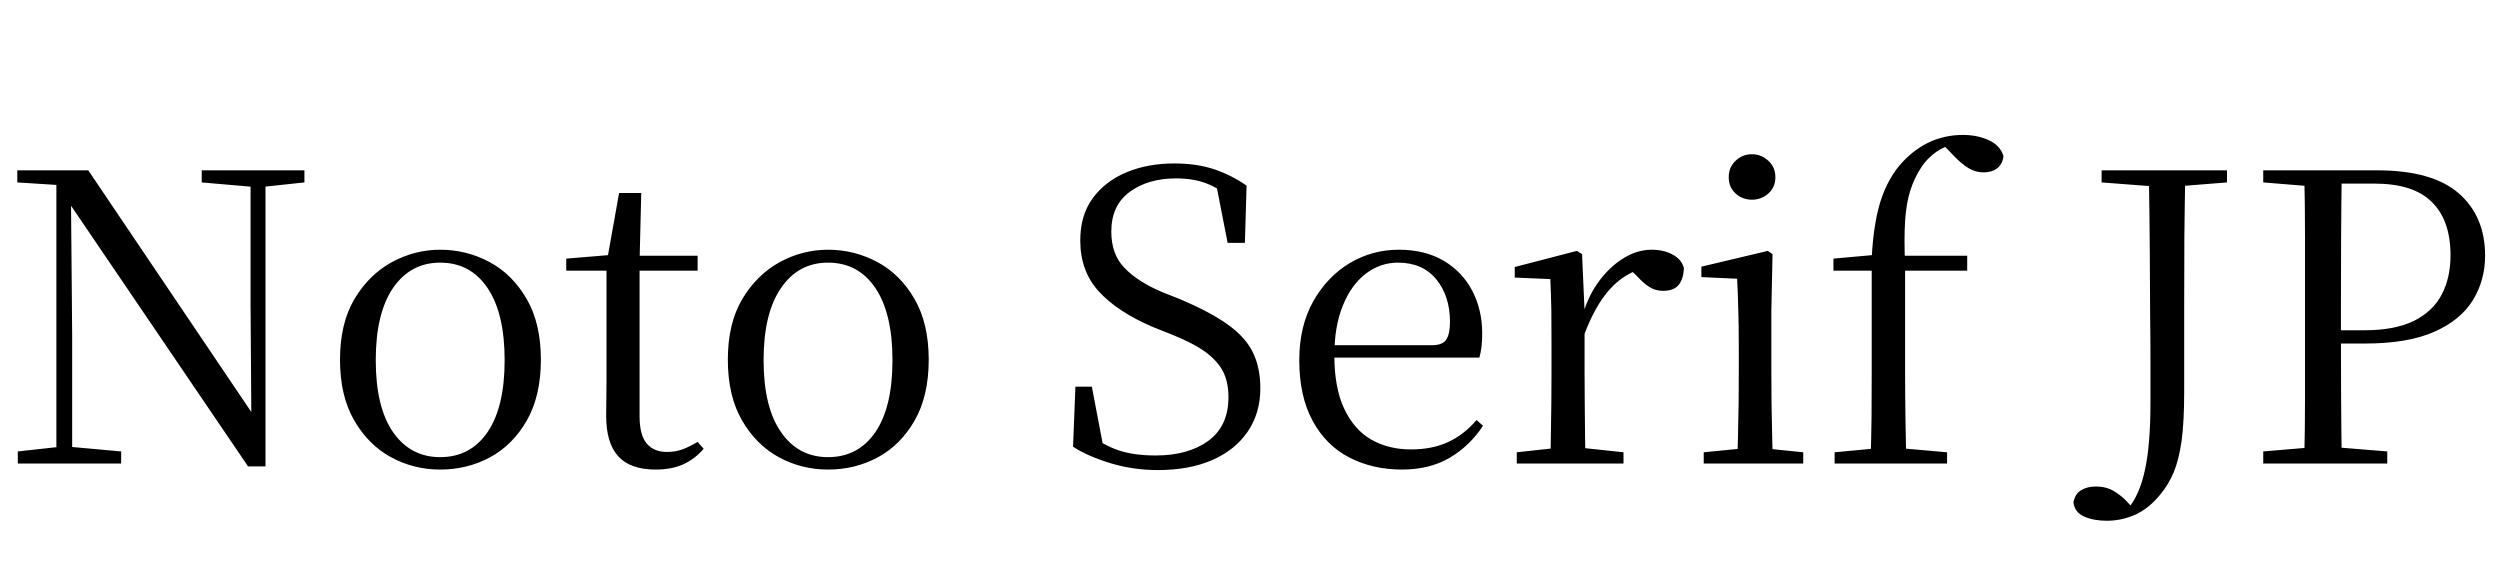 <svg xmlns="http://www.w3.org/2000/svg" xmlns:xlink="http://www.w3.org/1999/xlink" width="148.968" height="34.488"><path fill="black" d="M7.22 27.62L1.06 27.62L1.06 26.90L3.60 26.62L4.13 26.62L7.22 26.90L7.22 27.62ZM4.30 27.62L3.36 27.62L3.36 10.70L4.22 10.70L4.30 19.97L4.30 27.62ZM15.14 11.14L12.02 10.87L12.02 10.15L18.14 10.15L18.14 10.87L15.62 11.14L15.14 11.14ZM15.82 27.79L14.78 27.79L4.01 11.93L3.96 11.90L3.38 11.02L1.03 10.87L1.03 10.15L5.26 10.15L15.38 25.15L14.98 25.30L14.93 18.14L14.93 10.15L15.82 10.15L15.82 27.79ZM26.23 27.98L26.23 27.98Q24.65 27.98 23.29 27.24Q21.94 26.50 21.10 25.04Q20.26 23.59 20.26 21.43L20.26 21.43Q20.26 19.27 21.12 17.82Q21.98 16.37 23.35 15.62Q24.72 14.88 26.23 14.88L26.23 14.88Q27.79 14.88 29.16 15.61Q30.53 16.34 31.38 17.81Q32.23 19.27 32.23 21.43L32.23 21.43Q32.23 23.59 31.39 25.06Q30.55 26.52 29.20 27.25Q27.84 27.98 26.23 27.98ZM26.23 27.24L26.23 27.24Q28.03 27.24 29.05 25.75Q30.07 24.26 30.07 21.46L30.07 21.46Q30.07 18.67 29.05 17.16Q28.03 15.65 26.23 15.65L26.23 15.65Q24.46 15.65 23.42 17.16Q22.39 18.67 22.39 21.46L22.39 21.46Q22.39 24.26 23.42 25.75Q24.46 27.24 26.23 27.24ZM41.57 16.13L37.13 16.13L37.13 15.24L41.57 15.24L41.57 16.13ZM39.07 27.98L39.07 27.98Q37.56 27.98 36.84 27.19Q36.12 26.40 36.12 24.79L36.12 24.79Q36.12 24.22 36.13 23.76Q36.14 23.30 36.14 22.66L36.14 22.66L36.14 16.13L33.74 16.13L33.74 15.41L36.65 15.17L36.17 15.53L36.89 11.50L38.21 11.50L38.11 15.60L38.11 15.89L38.11 24.79Q38.11 25.92 38.53 26.42Q38.95 26.93 39.74 26.93L39.74 26.93Q40.27 26.93 40.68 26.77Q41.09 26.62 41.57 26.33L41.57 26.33L41.93 26.74Q41.42 27.34 40.73 27.66Q40.03 27.98 39.07 27.98ZM49.34 27.98L49.34 27.98Q47.76 27.98 46.40 27.24Q45.05 26.50 44.21 25.04Q43.37 23.59 43.37 21.43L43.37 21.43Q43.37 19.27 44.23 17.82Q45.10 16.37 46.46 15.62Q47.83 14.88 49.34 14.88L49.34 14.88Q50.90 14.88 52.27 15.61Q53.64 16.34 54.49 17.81Q55.34 19.27 55.34 21.43L55.34 21.43Q55.34 23.59 54.50 25.06Q53.66 26.52 52.31 27.25Q50.95 27.98 49.34 27.98ZM49.34 27.24L49.34 27.24Q51.14 27.24 52.16 25.75Q53.18 24.26 53.18 21.46L53.18 21.46Q53.18 18.67 52.16 17.16Q51.14 15.65 49.34 15.65L49.34 15.65Q47.57 15.65 46.54 17.16Q45.50 18.67 45.50 21.46L45.50 21.46Q45.50 24.26 46.54 25.75Q47.57 27.24 49.34 27.24ZM69 28.01L69 28.01Q67.51 28.01 66.17 27.60Q64.82 27.19 63.94 26.62L63.94 26.62L64.08 23.04L65.06 23.04L65.81 26.98L64.73 26.47L64.58 25.68Q65.76 26.54 66.67 26.84Q67.58 27.14 68.86 27.14L68.86 27.14Q70.80 27.14 72 26.27Q73.20 25.39 73.20 23.66L73.20 23.66Q73.20 22.78 72.88 22.14Q72.55 21.50 71.81 20.96Q71.06 20.42 69.74 19.90L69.74 19.90L68.71 19.49Q66.58 18.58 65.47 17.36Q64.37 16.15 64.37 14.33L64.37 14.33Q64.37 12.82 65.12 11.80Q65.88 10.78 67.14 10.26Q68.40 9.74 69.96 9.74L69.96 9.74Q71.33 9.74 72.36 10.09Q73.39 10.44 74.28 11.06L74.28 11.06L74.18 14.47L73.15 14.47L72.41 10.68L73.54 11.21L73.61 11.98Q72.67 11.23 71.89 10.93Q71.11 10.63 70.08 10.63L70.08 10.63Q68.40 10.63 67.31 11.44Q66.22 12.24 66.22 13.80L66.22 13.80Q66.22 15.17 67.02 15.98Q67.82 16.80 69.24 17.40L69.24 17.40L70.32 17.83Q72.14 18.60 73.19 19.36Q74.23 20.11 74.66 21.01Q75.10 21.91 75.10 23.14L75.10 23.14Q75.10 24.62 74.34 25.73Q73.58 26.83 72.22 27.42Q70.85 28.01 69 28.01ZM83.54 27.98L83.54 27.98Q81.79 27.98 80.40 27.26Q79.01 26.54 78.22 25.08Q77.42 23.62 77.42 21.46L77.42 21.46Q77.42 19.44 78.25 17.96Q79.08 16.49 80.42 15.68Q81.77 14.88 83.35 14.88L83.35 14.88Q84.91 14.88 86.03 15.54Q87.14 16.20 87.73 17.33Q88.32 18.46 88.32 19.87L88.32 19.87Q88.32 20.74 88.15 21.31L88.15 21.31L78.36 21.31L78.36 20.57L85.32 20.57Q85.97 20.57 86.18 20.23Q86.40 19.90 86.40 19.18L86.40 19.18Q86.40 17.64 85.58 16.64Q84.77 15.65 83.30 15.65L83.30 15.65Q82.25 15.65 81.38 16.31Q80.52 16.97 80.02 18.20Q79.51 19.44 79.51 21.17L79.51 21.17Q79.51 23.11 80.10 24.36Q80.69 25.61 81.72 26.20Q82.75 26.78 84.07 26.78L84.07 26.78Q85.34 26.78 86.29 26.34Q87.24 25.90 87.98 25.03L87.98 25.03L88.37 25.37Q87.58 26.57 86.38 27.28Q85.18 27.98 83.54 27.98ZM96.74 27.62L90.38 27.62L90.38 26.95L93.05 26.66L94.03 26.66L96.74 26.95L96.74 27.62ZM94.49 27.62L92.38 27.62Q92.40 27.05 92.41 26.06Q92.42 25.08 92.44 24.01Q92.45 22.94 92.45 22.13L92.45 22.13L92.45 20.69Q92.45 19.44 92.44 18.48Q92.42 17.52 92.38 16.63L92.38 16.63L90.26 16.54L90.26 15.91L93.96 14.95L94.27 15.14L94.42 18.53L94.42 18.55L94.42 22.13Q94.42 22.94 94.43 24.01Q94.44 25.08 94.45 26.06Q94.46 27.05 94.49 27.62L94.49 27.62ZM94.39 19.97L94.39 19.97L93.89 18.72L94.32 18.72Q94.68 17.54 95.33 16.69Q95.98 15.84 96.78 15.36Q97.58 14.88 98.42 14.88L98.42 14.88Q99.12 14.88 99.65 15.16Q100.18 15.43 100.34 15.96L100.34 15.96Q100.32 16.61 100.03 16.97Q99.74 17.33 99.10 17.33L99.10 17.33Q98.64 17.33 98.28 17.10Q97.92 16.87 97.51 16.42L97.51 16.42L96.96 15.89L98.04 15.94Q96.79 16.27 95.92 17.24Q95.04 18.22 94.39 19.97ZM107.45 27.62L101.52 27.62L101.52 26.95L104.16 26.69L104.90 26.69L107.45 26.95L107.45 27.62ZM105.65 27.62L103.51 27.62Q103.54 27.05 103.56 26.06Q103.58 25.08 103.60 24.01Q103.61 22.94 103.61 22.13L103.61 22.13L103.61 20.69Q103.61 19.46 103.58 18.48Q103.56 17.50 103.51 16.61L103.51 16.61L101.38 16.51L101.38 15.89L105.34 14.95L105.62 15.14L105.55 18.50L105.55 22.13Q105.55 22.94 105.56 24.01Q105.58 25.08 105.60 26.06Q105.62 27.05 105.65 27.62L105.65 27.62ZM104.40 11.90L104.40 11.90Q103.82 11.90 103.42 11.53Q103.01 11.16 103.01 10.56L103.01 10.56Q103.01 9.96 103.42 9.58Q103.82 9.19 104.40 9.19L104.40 9.19Q104.95 9.19 105.37 9.58Q105.79 9.96 105.79 10.56L105.79 10.56Q105.79 11.16 105.37 11.53Q104.95 11.90 104.40 11.90ZM116.02 27.62L109.32 27.62L109.32 26.95L112.10 26.69L113.06 26.69L116.02 26.95L116.02 27.62ZM113.59 27.62L111.46 27.62Q111.50 26.26 111.52 24.88Q111.53 23.50 111.53 22.13L111.53 22.13L111.53 16.13L109.25 16.13L109.25 15.41L112.25 15.14L111.53 15.50L111.53 15.36Q111.65 13.08 112.16 11.68Q112.68 10.27 113.64 9.38L113.64 9.38Q114.38 8.69 115.22 8.36Q116.06 8.04 116.95 8.04L116.95 8.04Q117.82 8.04 118.50 8.35Q119.18 8.66 119.38 9.29L119.38 9.29Q119.35 9.72 119.04 10.00Q118.73 10.27 118.18 10.27L118.18 10.27Q117.72 10.27 117.30 10.02Q116.88 9.77 116.38 9.24L116.38 9.24L115.73 8.57L115.73 8.35L116.71 8.35L116.71 8.54Q116.04 8.62 115.44 9.01Q114.84 9.41 114.46 10.01L114.46 10.01Q114.07 10.61 113.83 11.35Q113.59 12.10 113.52 13.16Q113.45 14.23 113.52 15.79L113.52 15.79L113.52 22.13Q113.52 23.50 113.54 24.88Q113.57 26.26 113.59 27.62L113.59 27.62ZM117.22 16.13L112.54 16.13L112.54 15.24L117.22 15.24L117.22 16.13ZM125.54 31.03L125.54 31.03Q124.75 31.03 124.19 30.78Q123.62 30.53 123.55 29.93L123.55 29.93Q123.65 29.42 124.01 29.21Q124.37 28.99 124.87 28.99L124.87 28.99Q125.38 28.99 125.74 29.15Q126.10 29.30 126.60 29.74L126.60 29.74L127.20 30.38L127.20 30.53L126.77 30.53L126.77 30.36Q127.49 29.50 127.81 28.01Q128.14 26.52 128.14 23.95L128.14 23.95Q128.14 22.70 128.14 21.46Q128.14 20.21 128.12 18.67Q128.11 17.14 128.10 15.07Q128.09 13.01 128.04 10.15L128.04 10.15L130.22 10.15Q130.18 12.12 130.16 14.14Q130.15 16.15 130.15 18.24L130.15 18.24L130.15 23.30Q130.15 25.10 130.00 26.24Q129.84 27.38 129.53 28.13Q129.22 28.87 128.74 29.45L128.74 29.45Q128.06 30.29 127.25 30.66Q126.43 31.03 125.54 31.03ZM128.76 11.14L125.23 10.87L125.23 10.15L132.70 10.15L132.70 10.87L129.31 11.14L128.76 11.14ZM142.25 27.62L134.86 27.62L134.86 26.90L138.17 26.62L138.82 26.62L142.25 26.90L142.25 27.62ZM139.54 27.62L137.30 27.62Q137.35 25.61 137.35 23.59Q137.35 21.58 137.35 19.54L137.35 19.54L137.35 18.24Q137.35 16.20 137.35 14.17Q137.35 12.14 137.30 10.15L137.30 10.15L139.54 10.15Q139.51 12.14 139.50 14.17Q139.49 16.20 139.49 18.24L139.49 18.24L139.49 19.92Q139.49 21.70 139.50 23.65Q139.51 25.61 139.54 27.62L139.54 27.62ZM140.93 20.47L138.43 20.47L138.43 19.68L140.88 19.68Q142.70 19.68 143.84 19.12Q144.98 18.55 145.50 17.54Q146.02 16.54 146.02 15.22L146.02 15.22Q146.02 13.13 144.91 12.04Q143.81 10.94 141.48 10.94L141.48 10.94L138.43 10.94L138.43 10.15L141.65 10.15Q144.94 10.15 146.51 11.52Q148.08 12.89 148.08 15.24L148.08 15.24Q148.08 16.70 147.35 17.89Q146.62 19.08 145.03 19.78Q143.45 20.47 140.93 20.47L140.93 20.47ZM138.17 11.14L134.86 10.87L134.86 10.15L138.43 10.15L138.43 11.14L138.17 11.14Z"/></svg>